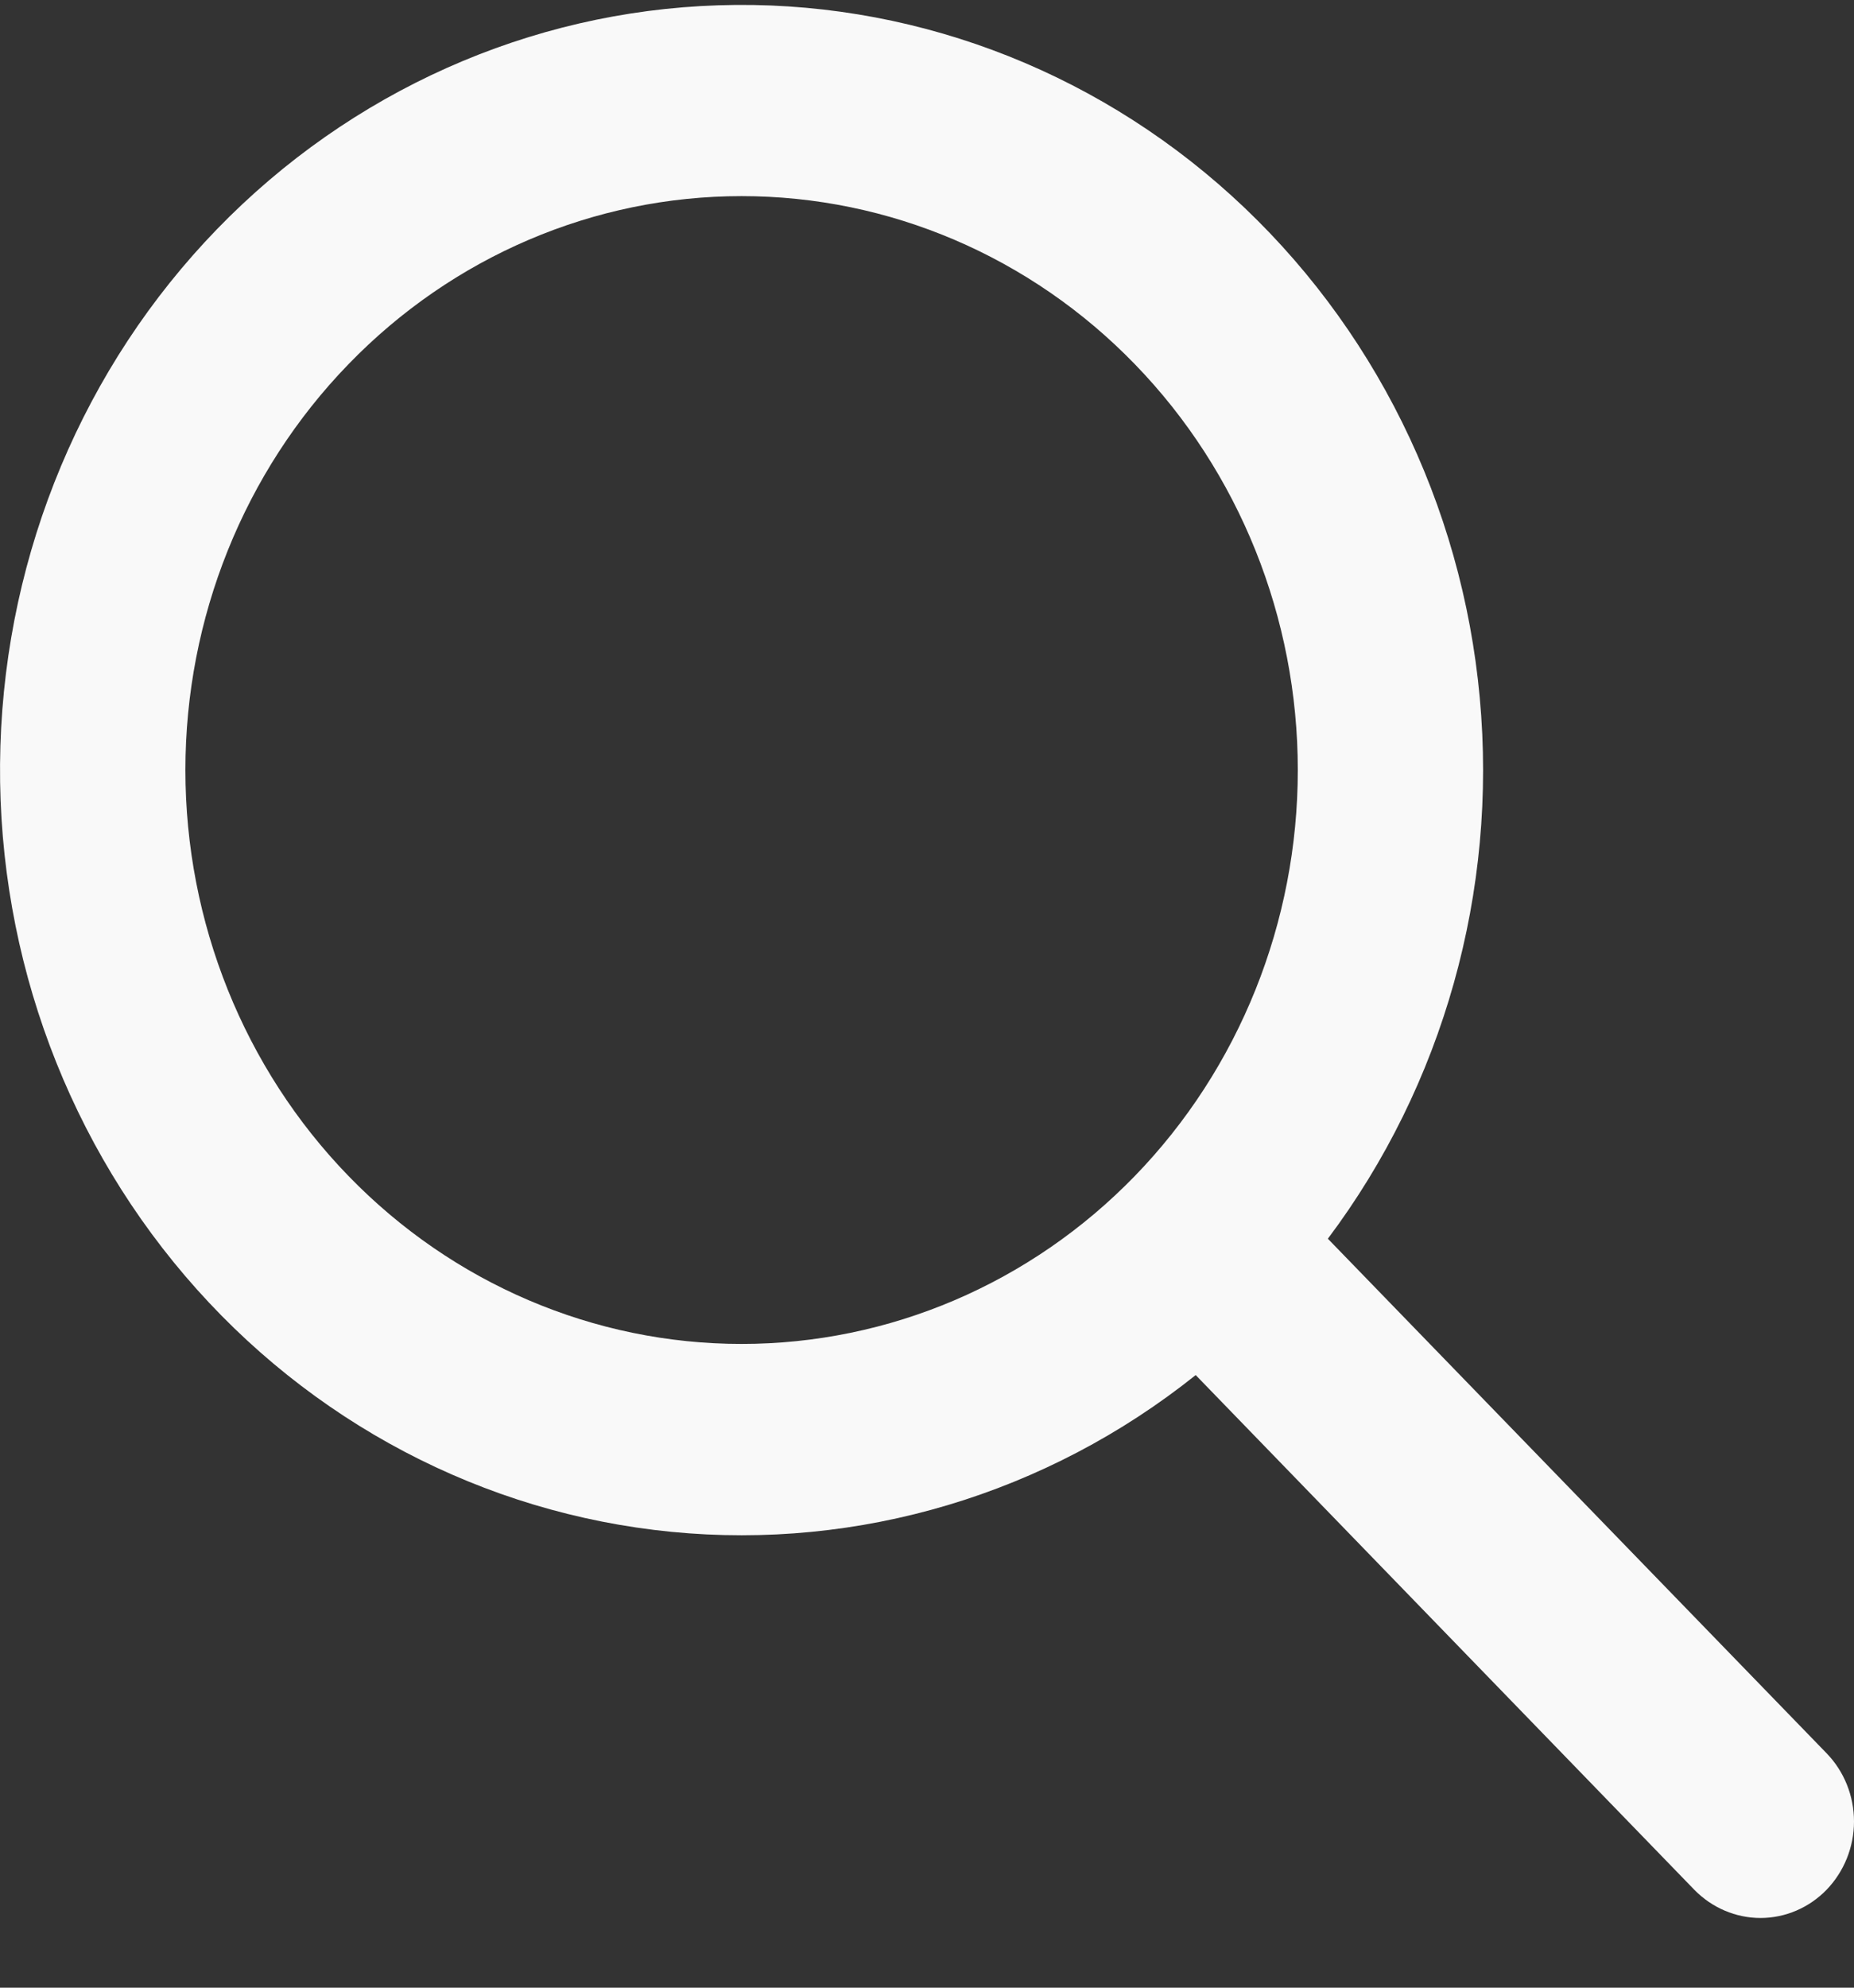 <svg width="14" height="15" viewBox="0 0 14 15" fill="none" xmlns="http://www.w3.org/2000/svg">
<rect x="0" y="0" width="14" height="15" fill="#333333" stroke="none"/>
<g clip-path="url(#clip0_762_69)">
<path fill-rule="evenodd" clip-rule="evenodd" d="M10.027 9.348L13.793 13.231C13.926 13.368 14 13.553 14 13.746C14 13.939 13.925 14.124 13.793 14.261C13.661 14.397 13.481 14.474 13.294 14.474C13.107 14.474 12.927 14.397 12.794 14.261L9.029 10.377C7.903 11.276 6.487 11.699 5.07 11.56C3.652 11.421 2.339 10.731 1.398 9.629C0.457 8.527 -0.042 7.097 0.003 5.629C0.048 4.161 0.633 2.766 1.64 1.728C2.647 0.69 4 0.086 5.423 0.04C6.846 -0.007 8.233 0.508 9.301 1.478C10.37 2.449 11.04 3.803 11.174 5.265C11.309 6.727 10.899 8.187 10.027 9.348H10.027ZM5.6 10.142C6.714 10.142 7.782 9.686 8.57 8.874C9.358 8.062 9.8 6.96 9.8 5.811C9.8 4.663 9.358 3.561 8.57 2.749C7.782 1.936 6.714 1.48 5.6 1.48C4.486 1.48 3.418 1.936 2.631 2.749C1.843 3.561 1.4 4.663 1.4 5.811C1.4 6.96 1.843 8.062 2.631 8.874C3.418 9.686 4.486 10.142 5.6 10.142Z" fill="#F9F9F9"/>
</g>
<defs>
<clipPath id="clip0_762_69">
<rect width="14" height="15" fill="white"/>
</clipPath>
</defs>
</svg>
